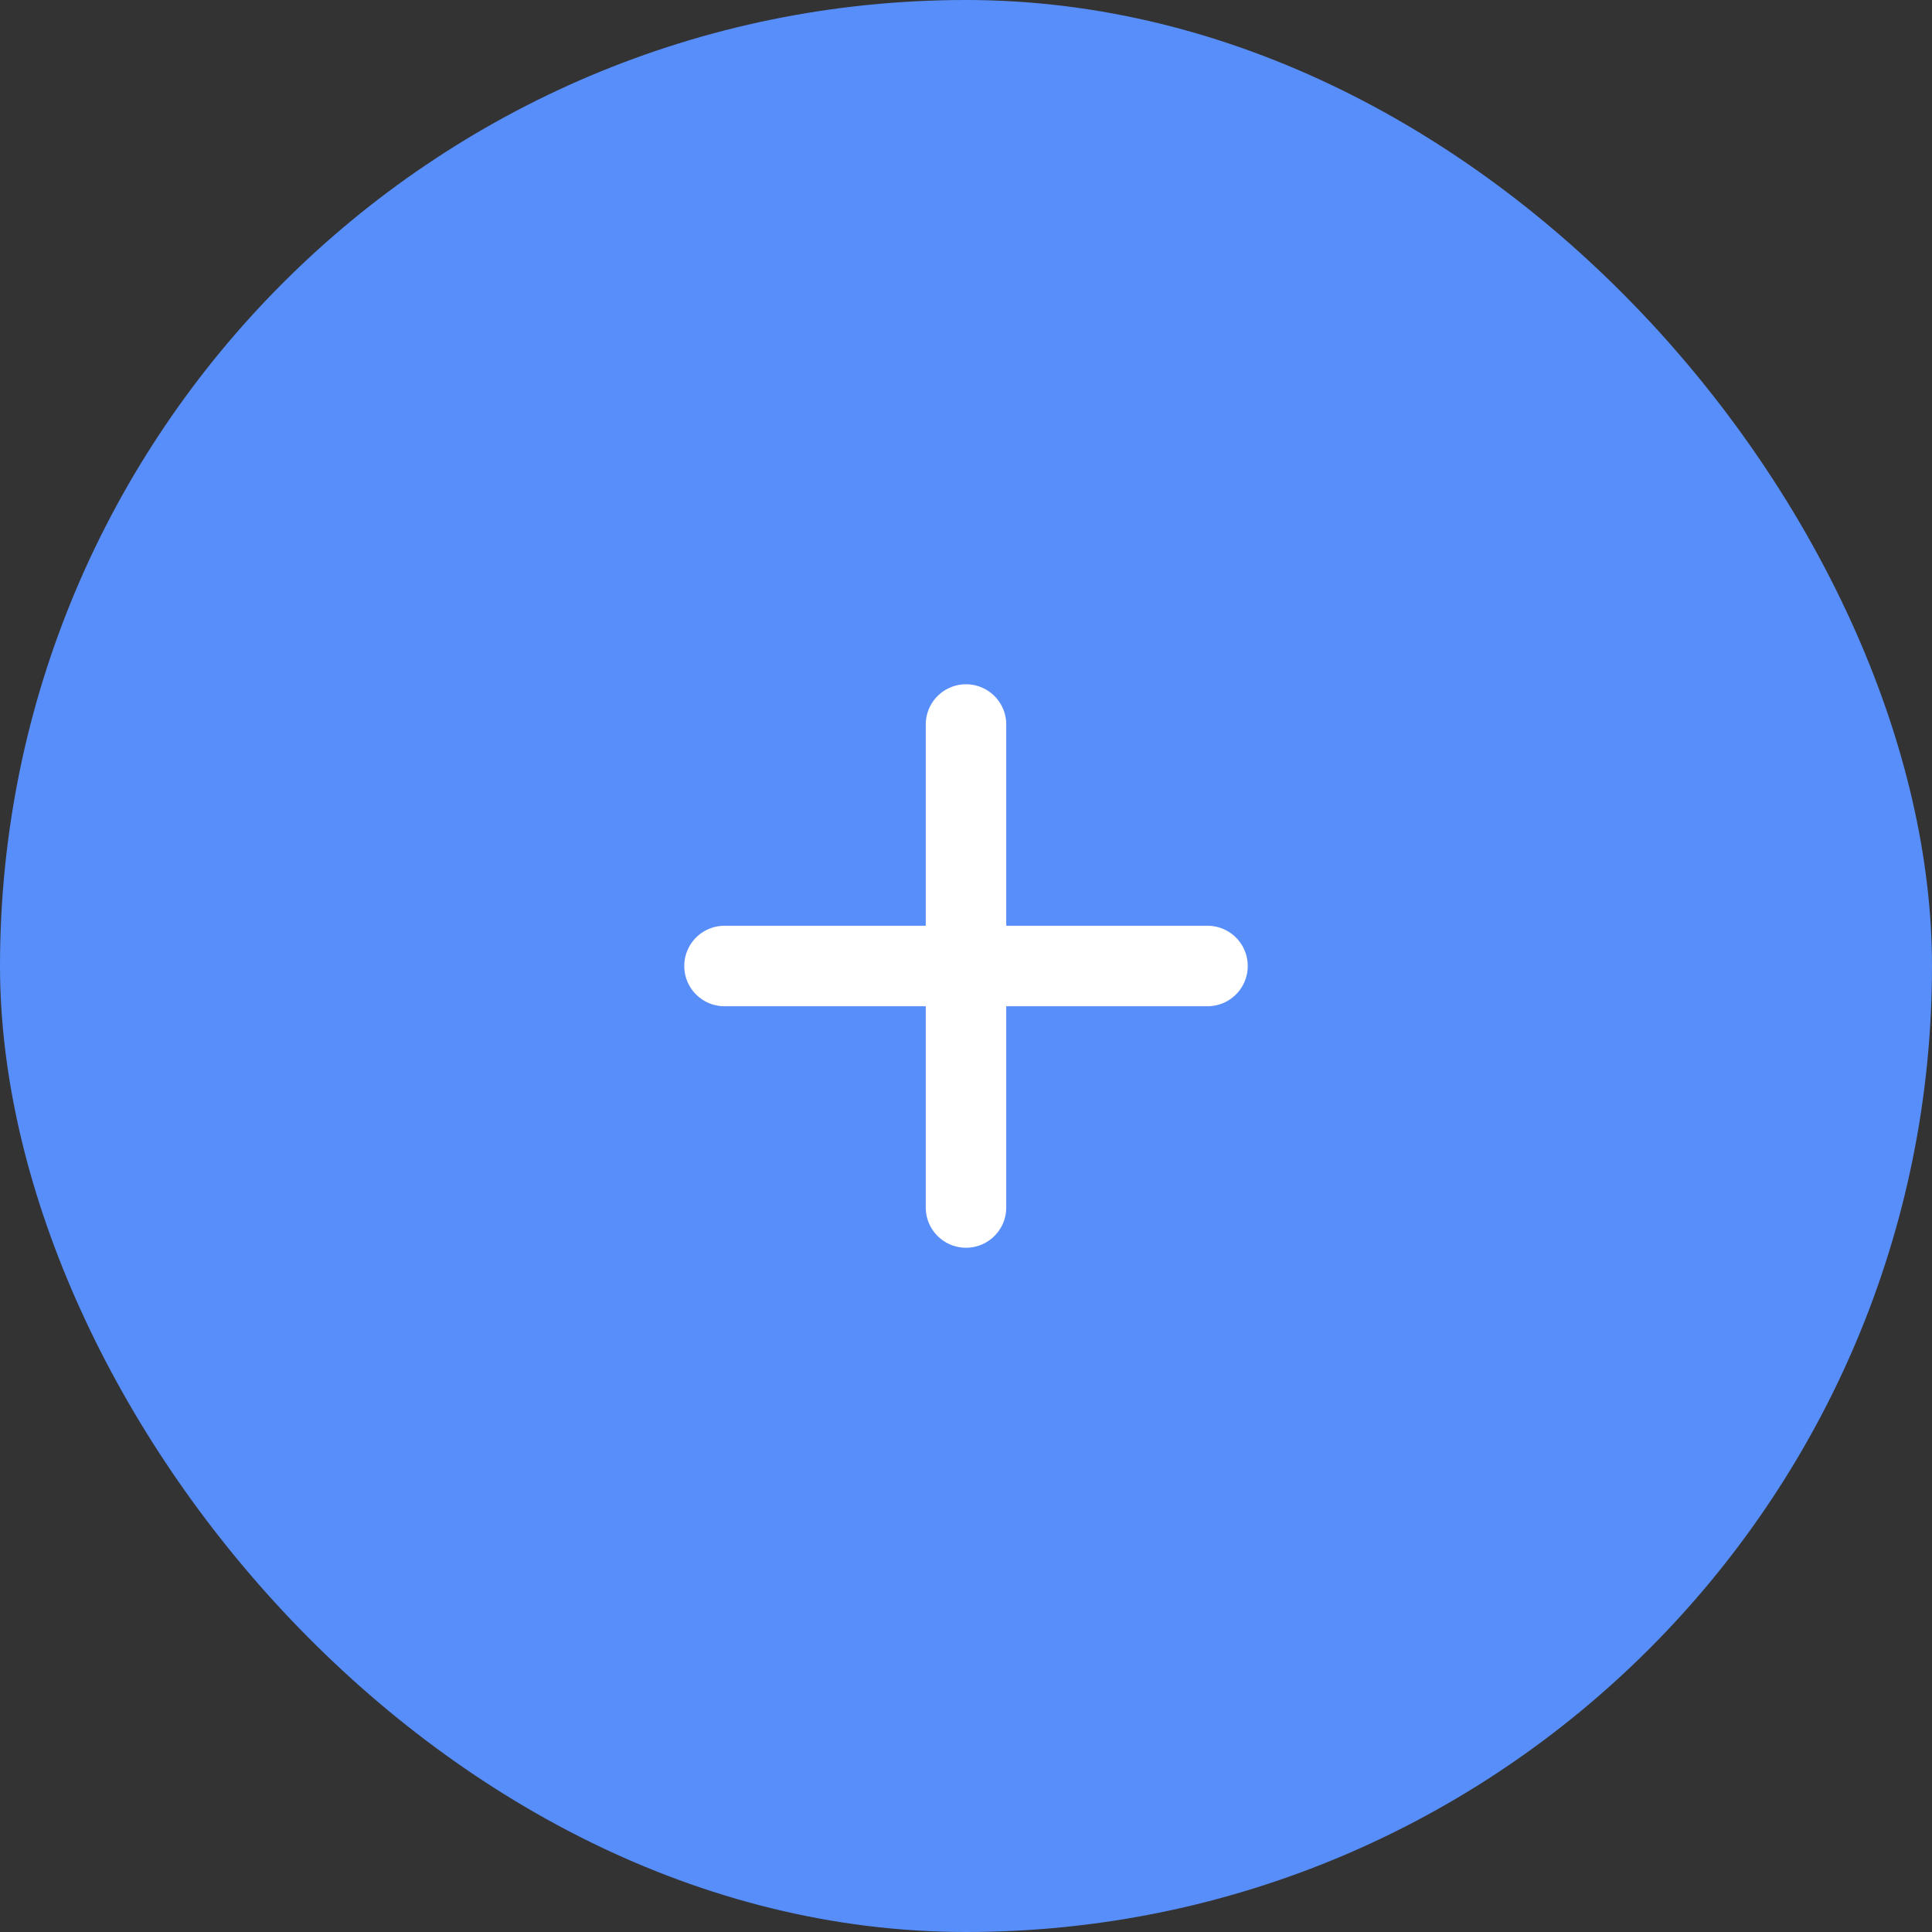 <svg width="48" height="48" viewBox="0 0 48 48" fill="none" xmlns="http://www.w3.org/2000/svg">
<rect x="0" y="0" width="48" height="48" fill="#333333" stroke="none"/>
<rect width="48" height="48" rx="24" fill="#588EFA"/>
<path d="M18 24H30M24 30L24 18" stroke="white" stroke-width="2" stroke-linecap="round" stroke-linejoin="round"/>
</svg>
